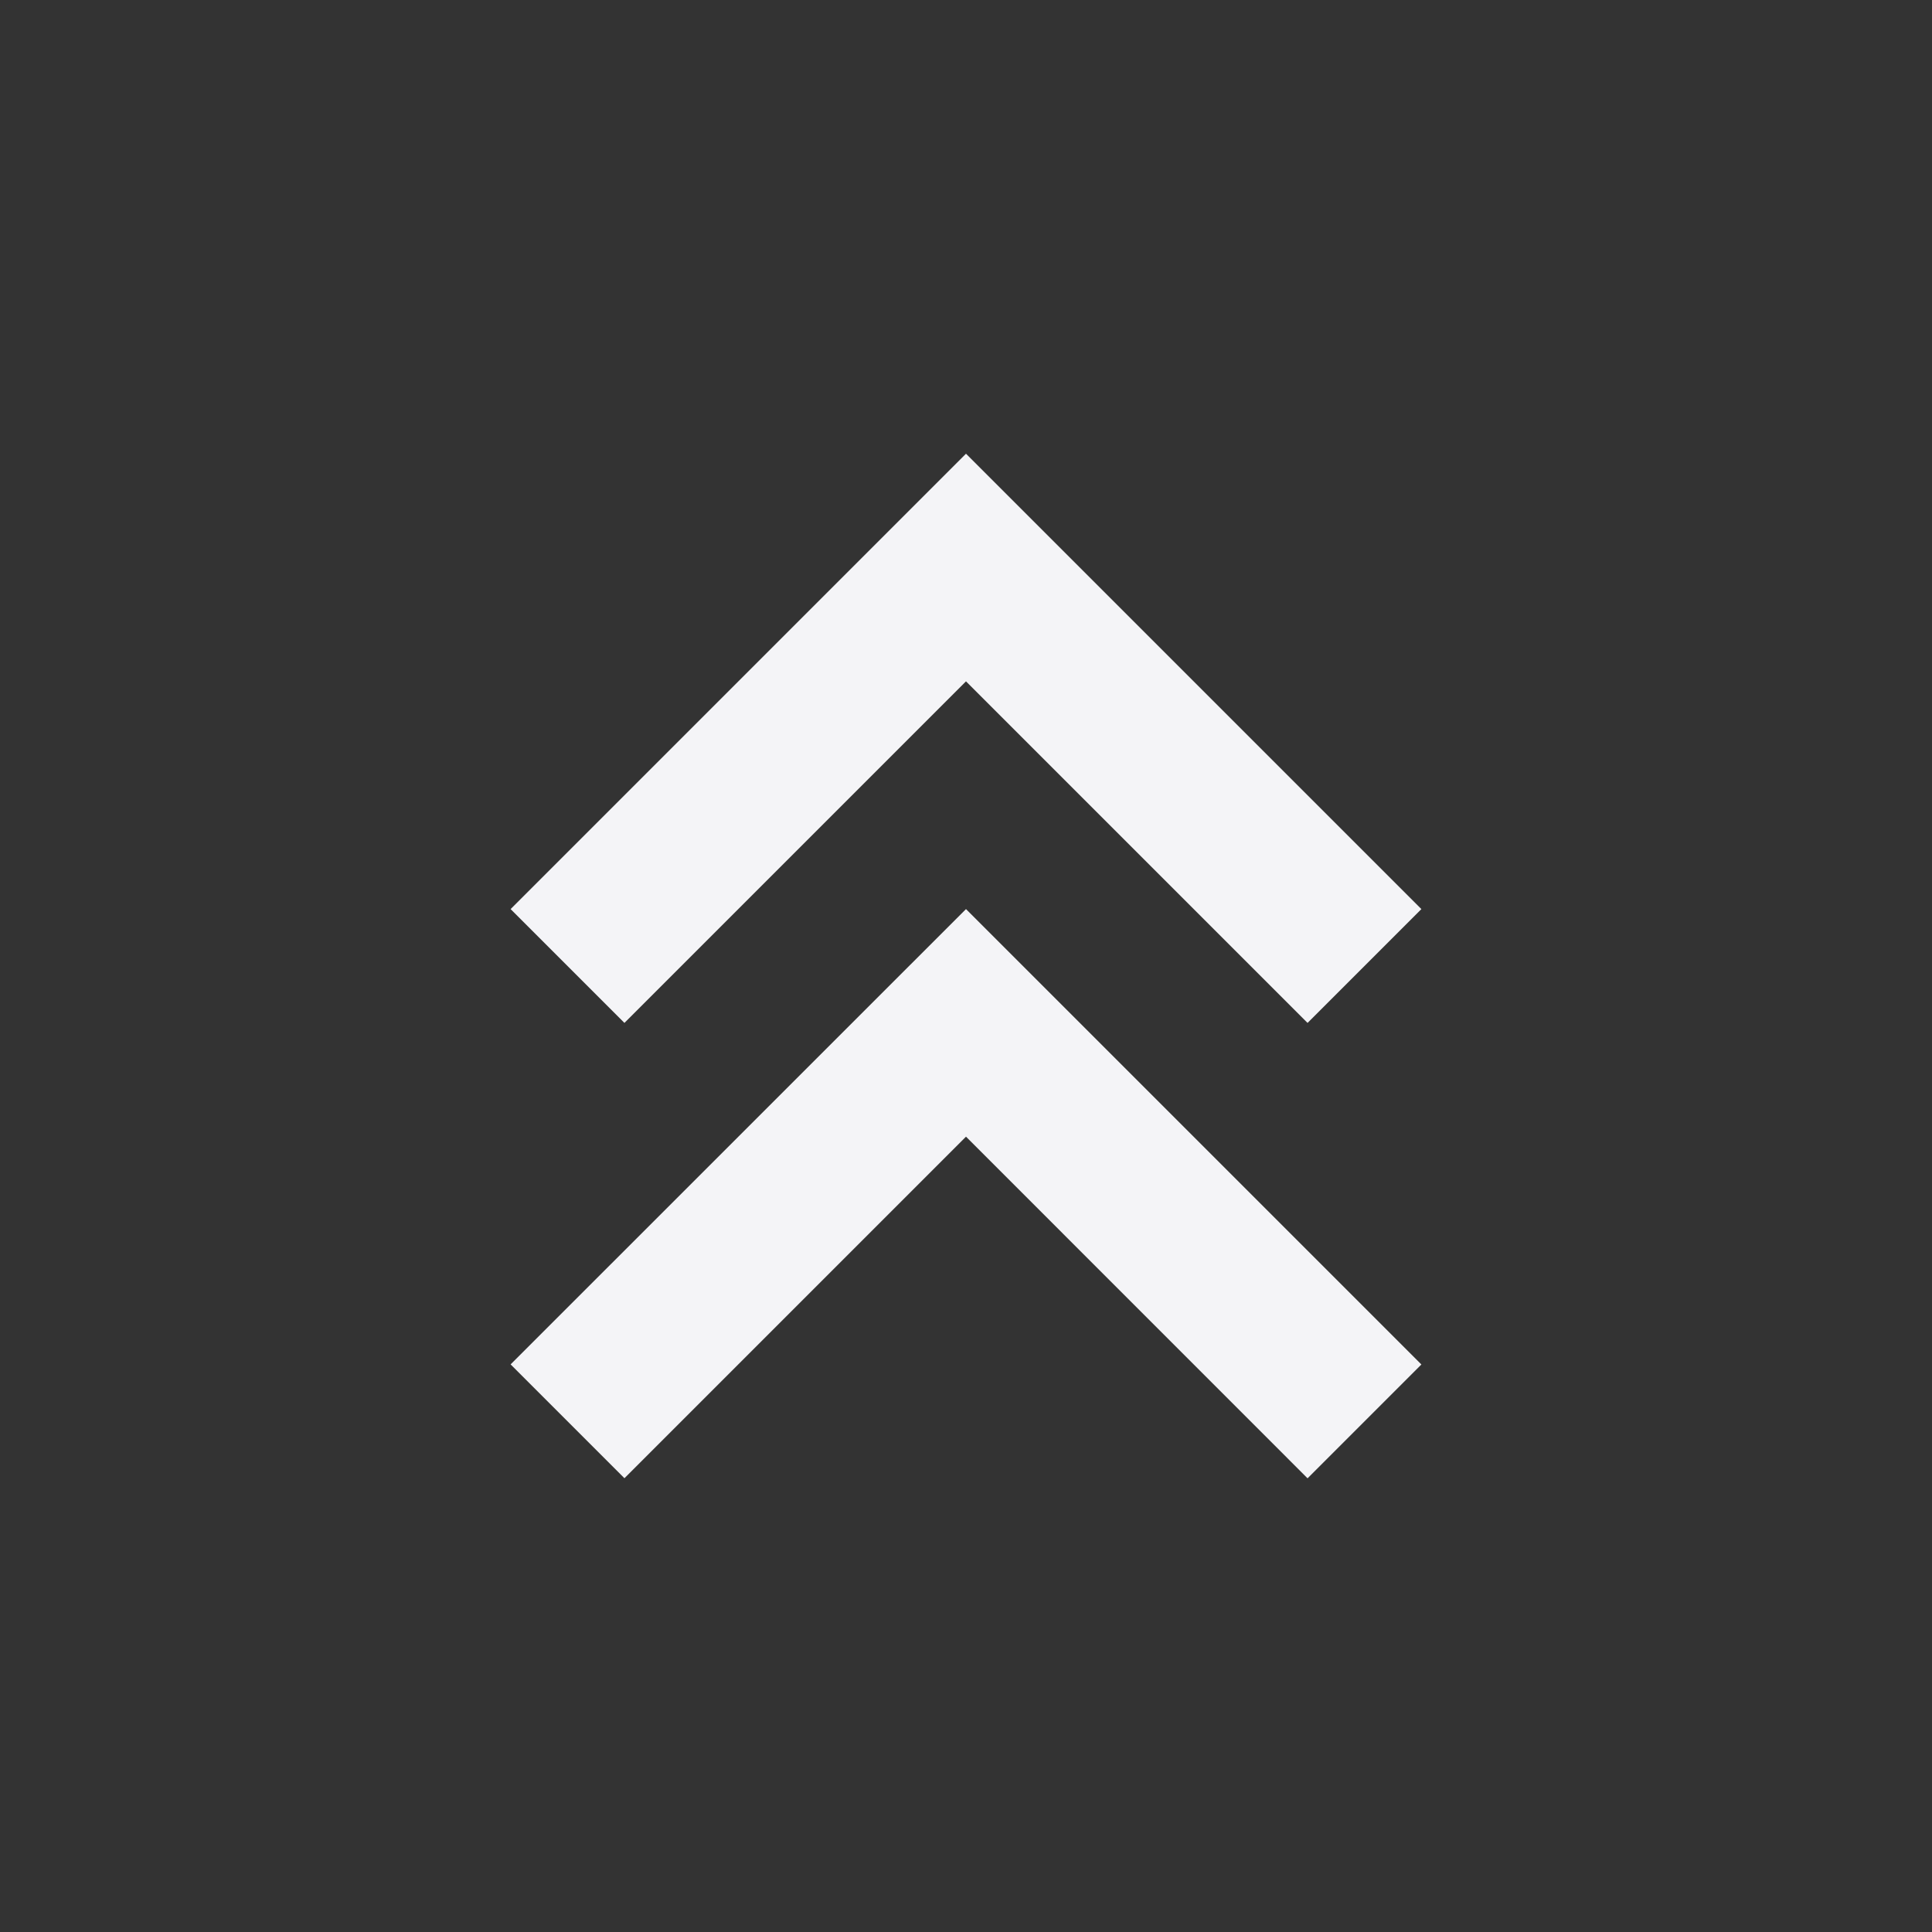 <svg fill="none" height="24" width="24" xmlns="http://www.w3.org/2000/svg"><rect width="100%" height="100%" fill="#333333" stroke="none"/><g fill="#f4f4f7"><path d="m17.657 11.293-1.414 1.414-4.243-4.243-4.243 4.243-1.414-1.414 5.657-5.657z"/><path d="m17.657 16.95-1.414 1.414-4.243-4.244-4.243 4.243-1.414-1.414 5.657-5.656z"/></g></svg>
